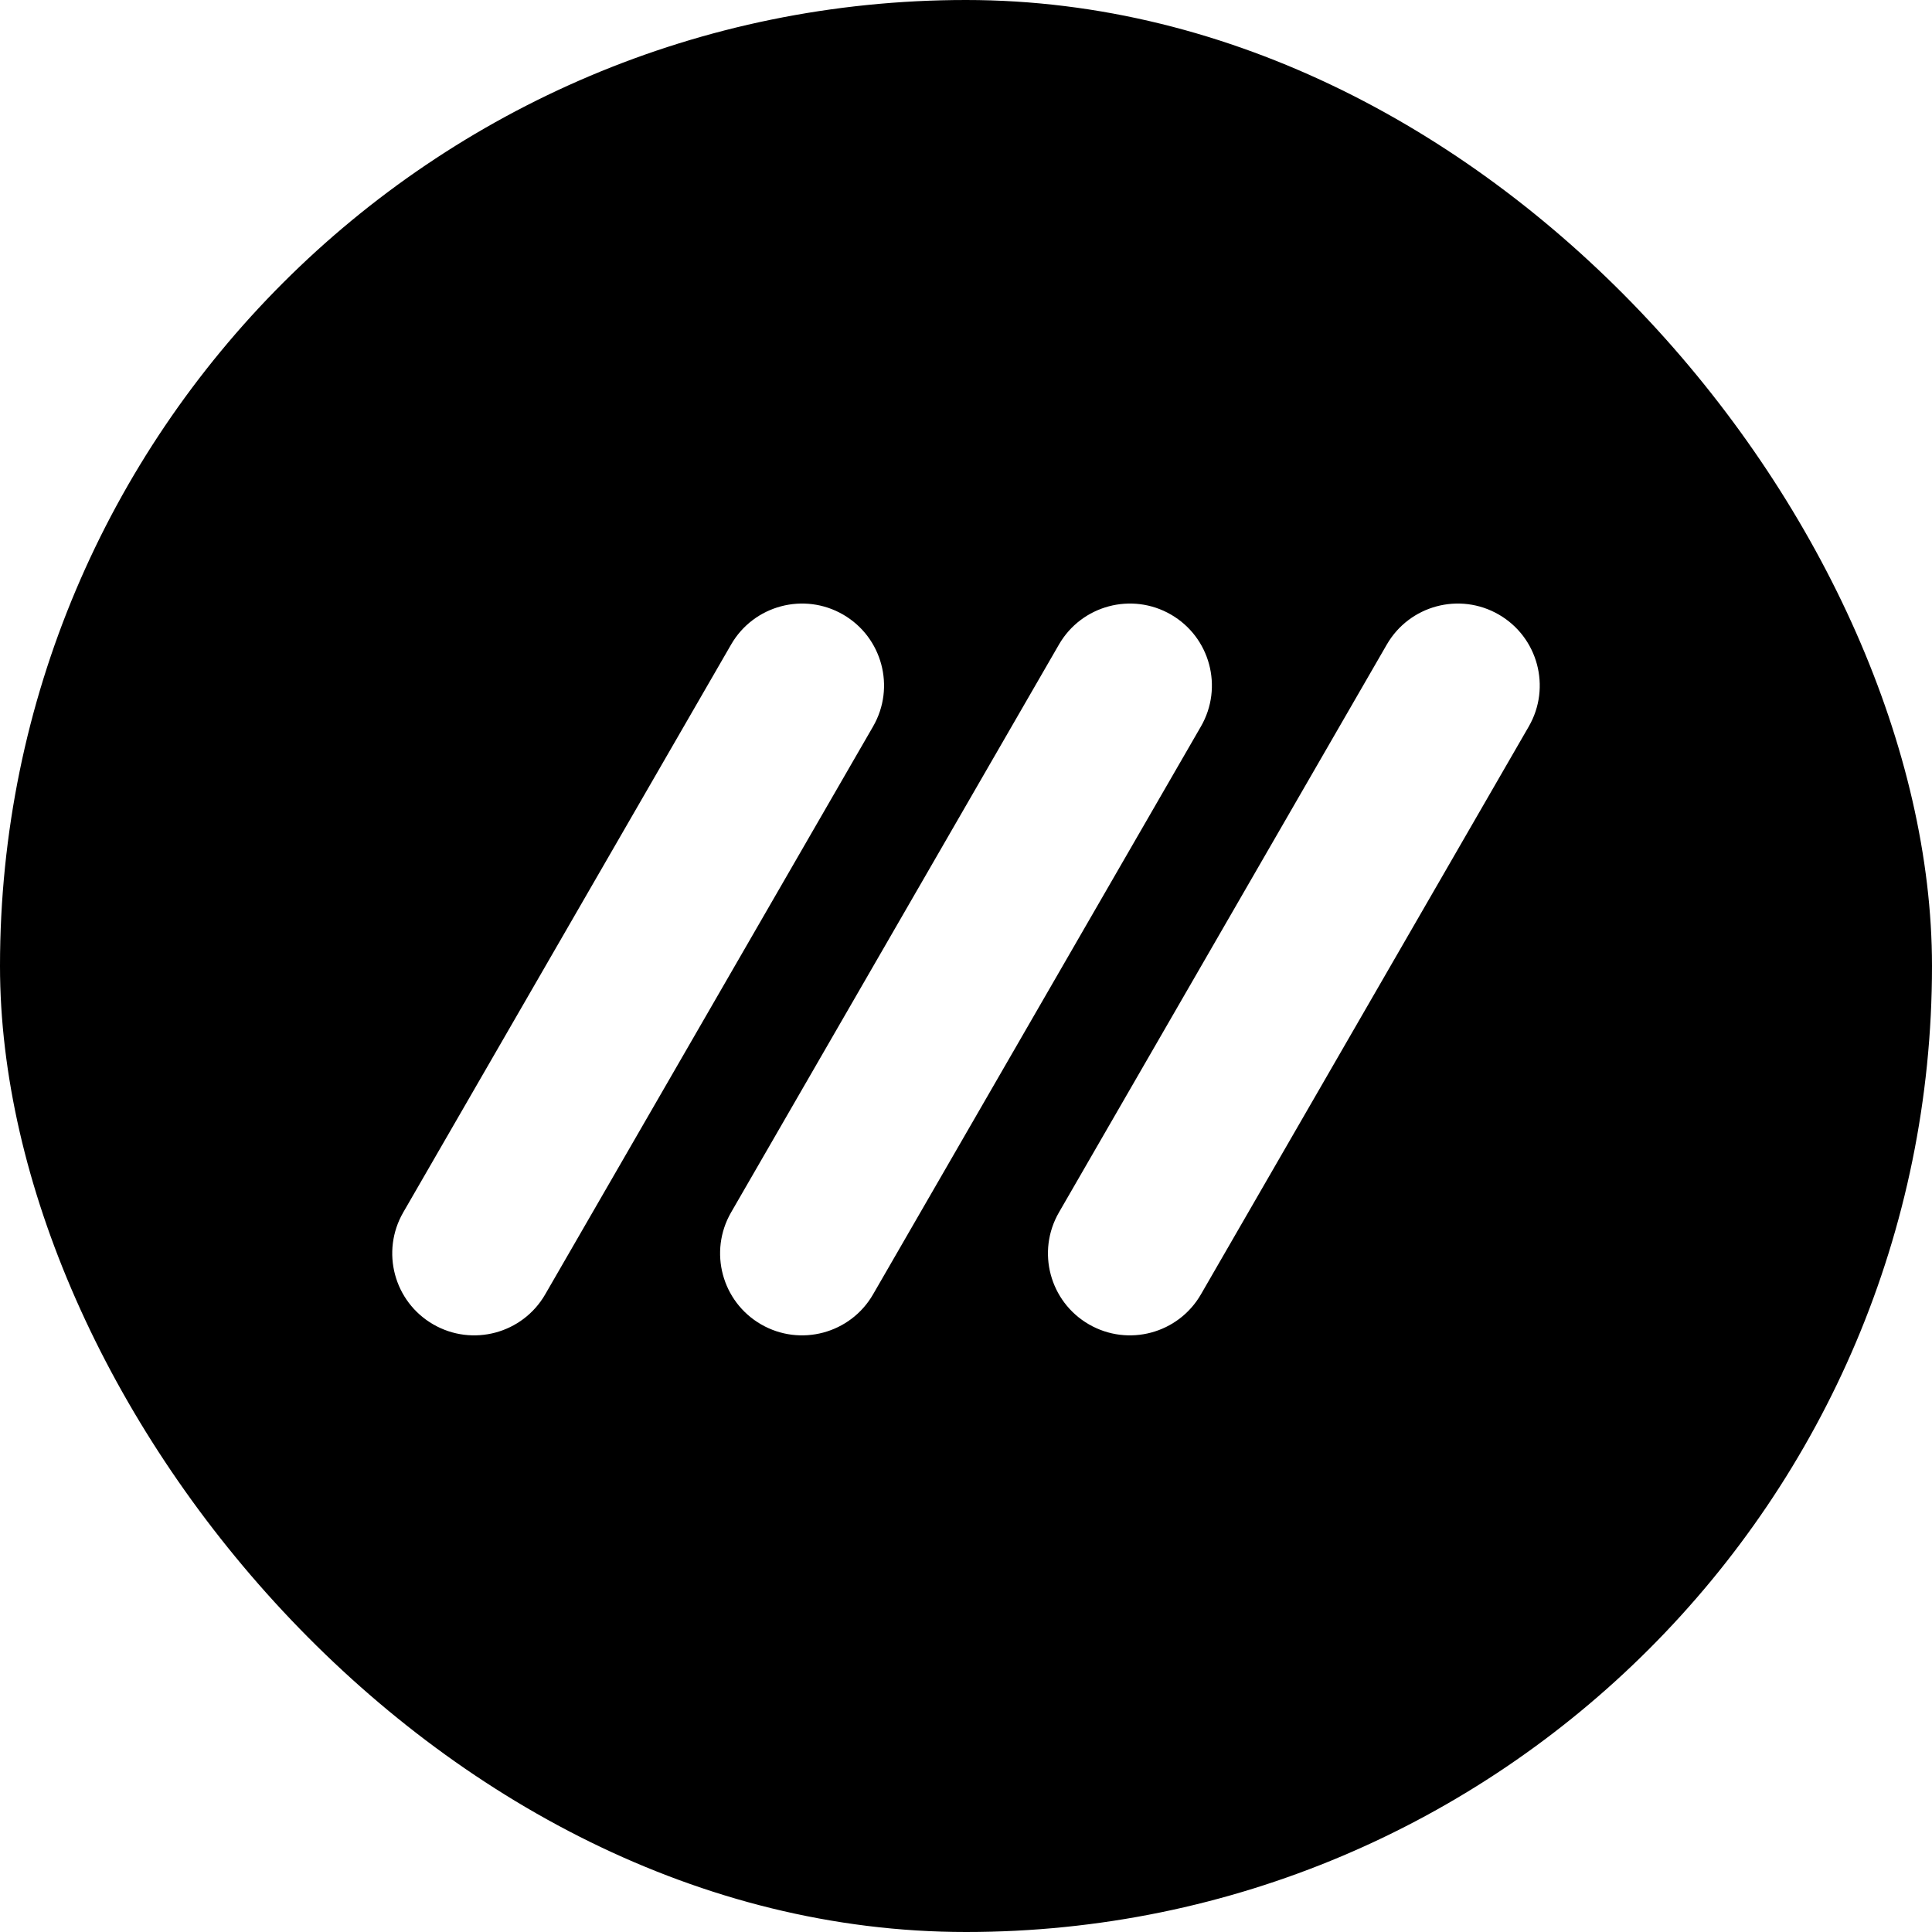 <svg width="128" height="128" viewBox="0 0 128 128" fill="none" xmlns="http://www.w3.org/2000/svg">
<g clip-path="url(#clip0_1445_762)">
<path fill-rule="evenodd" clip-rule="evenodd" d="M64 128C99.346 128 128 99.346 128 64C128 28.654 99.346 0 64 0C28.654 0 0 28.654 0 64C0 99.346 28.654 128 64 128ZM55.855 40.715C53.257 39.216 49.936 40.106 48.437 42.703L26.715 80.325C25.216 82.923 26.106 86.244 28.703 87.743C31.3 89.243 34.621 88.353 36.121 85.756L57.842 48.133C59.342 45.536 58.452 42.215 55.855 40.715ZM77.576 40.715C74.978 39.216 71.657 40.106 70.158 42.703L48.436 80.325C46.937 82.923 47.827 86.244 50.424 87.743C53.021 89.243 56.343 88.353 57.842 85.756L79.563 48.133C81.063 45.536 80.173 42.215 77.576 40.715ZM91.879 42.703C93.379 40.106 96.7 39.216 99.297 40.715C101.894 42.215 102.784 45.536 101.285 48.133L79.564 85.756C78.064 88.353 74.743 89.243 72.145 87.743C69.548 86.244 68.658 82.923 70.158 80.325L91.879 42.703Z" fill="black"/>
</g>
<defs>
<clipPath id="clip0_1445_762">
<rect width="128" height="128" rx="64" fill="white"/>
</clipPath>
</defs>
</svg>
